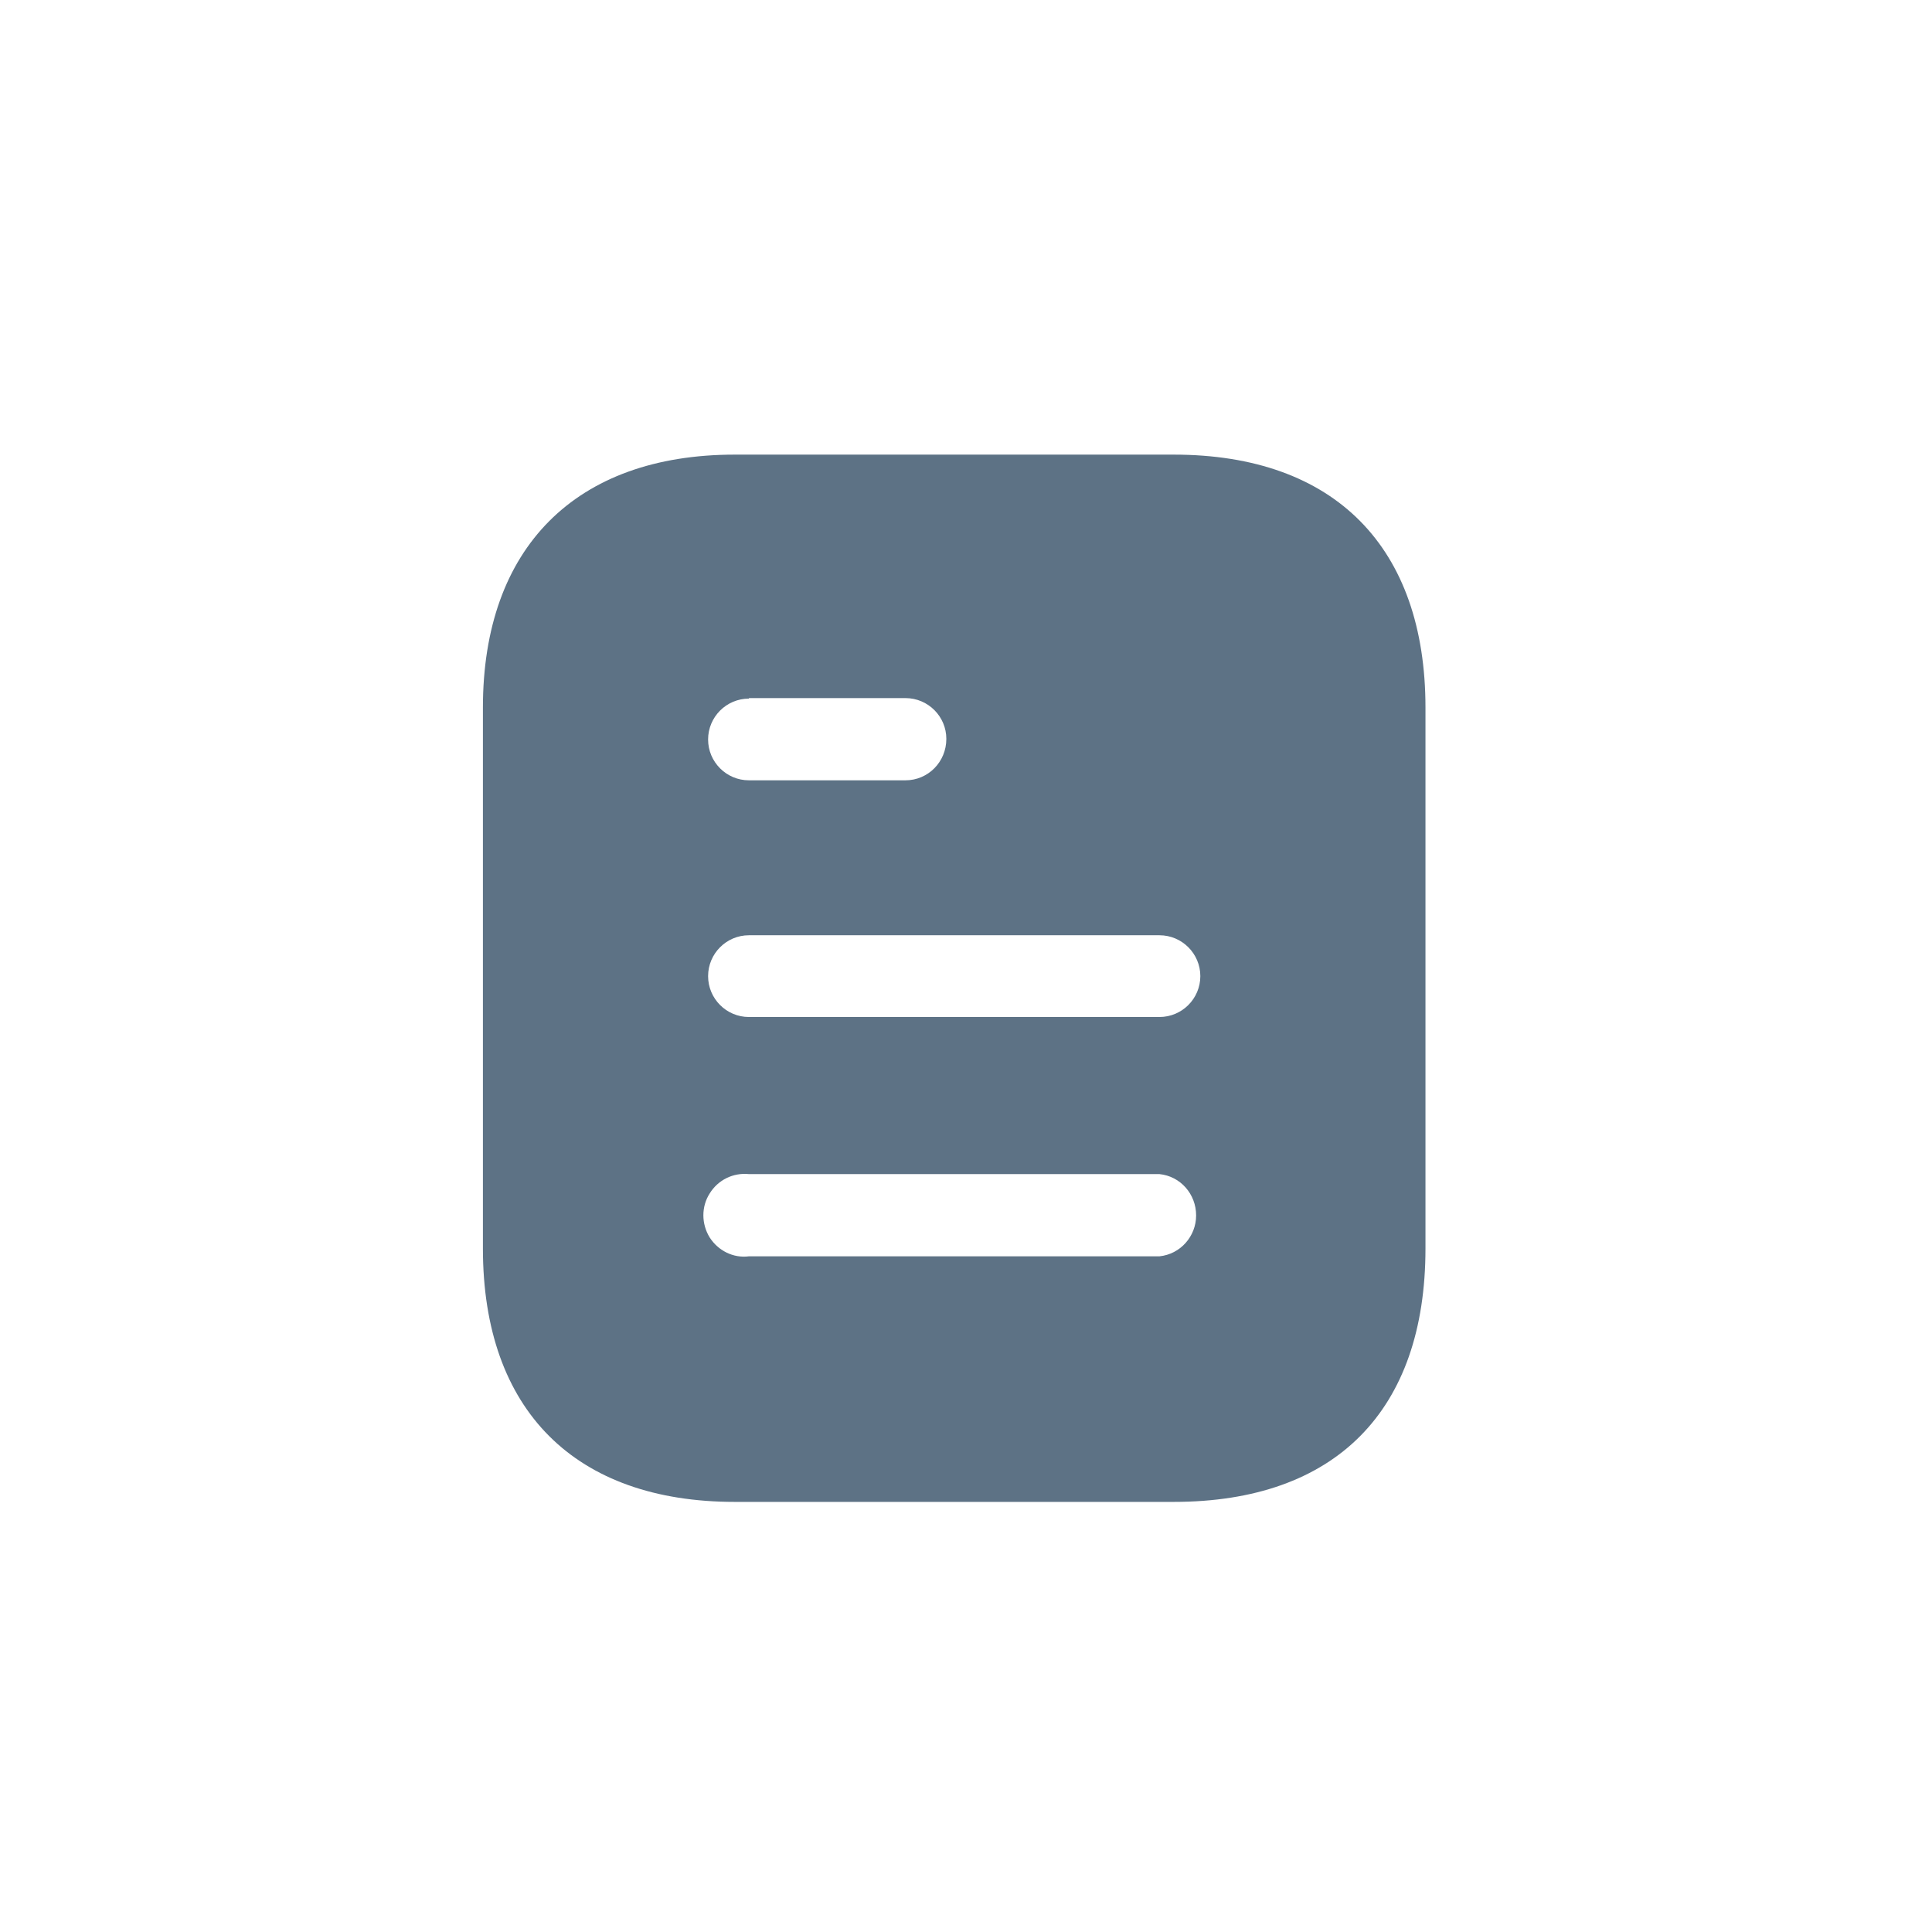 <svg width="45" height="45" viewBox="0 0 45 45" fill="none" xmlns="http://www.w3.org/2000/svg">
<path d="M27.337 10.589C31.104 10.589 33.202 12.76 33.202 16.48V29.079C33.202 32.86 31.104 34.982 27.337 34.982H17.115C13.407 34.982 11.248 32.86 11.248 29.079V16.48C11.248 12.76 13.407 10.589 17.115 10.589H27.337ZM17.444 27.347C17.078 27.31 16.725 27.481 16.53 27.798C16.334 28.103 16.334 28.505 16.53 28.823C16.725 29.128 17.078 29.31 17.444 29.262H27.006C27.493 29.213 27.86 28.797 27.86 28.31C27.86 27.81 27.493 27.396 27.006 27.347H17.444ZM27.006 21.784H17.444C16.919 21.784 16.493 22.212 16.493 22.736C16.493 23.261 16.919 23.688 17.444 23.688H27.006C27.531 23.688 27.958 23.261 27.958 22.736C27.958 22.212 27.531 21.784 27.006 21.784ZM21.09 16.26H17.444V16.272C16.919 16.272 16.493 16.699 16.493 17.224C16.493 17.748 16.919 18.175 17.444 18.175H21.09C21.616 18.175 22.042 17.748 22.042 17.21C22.042 16.687 21.616 16.26 21.09 16.26Z" fill="#5D7285"/>
</svg>
